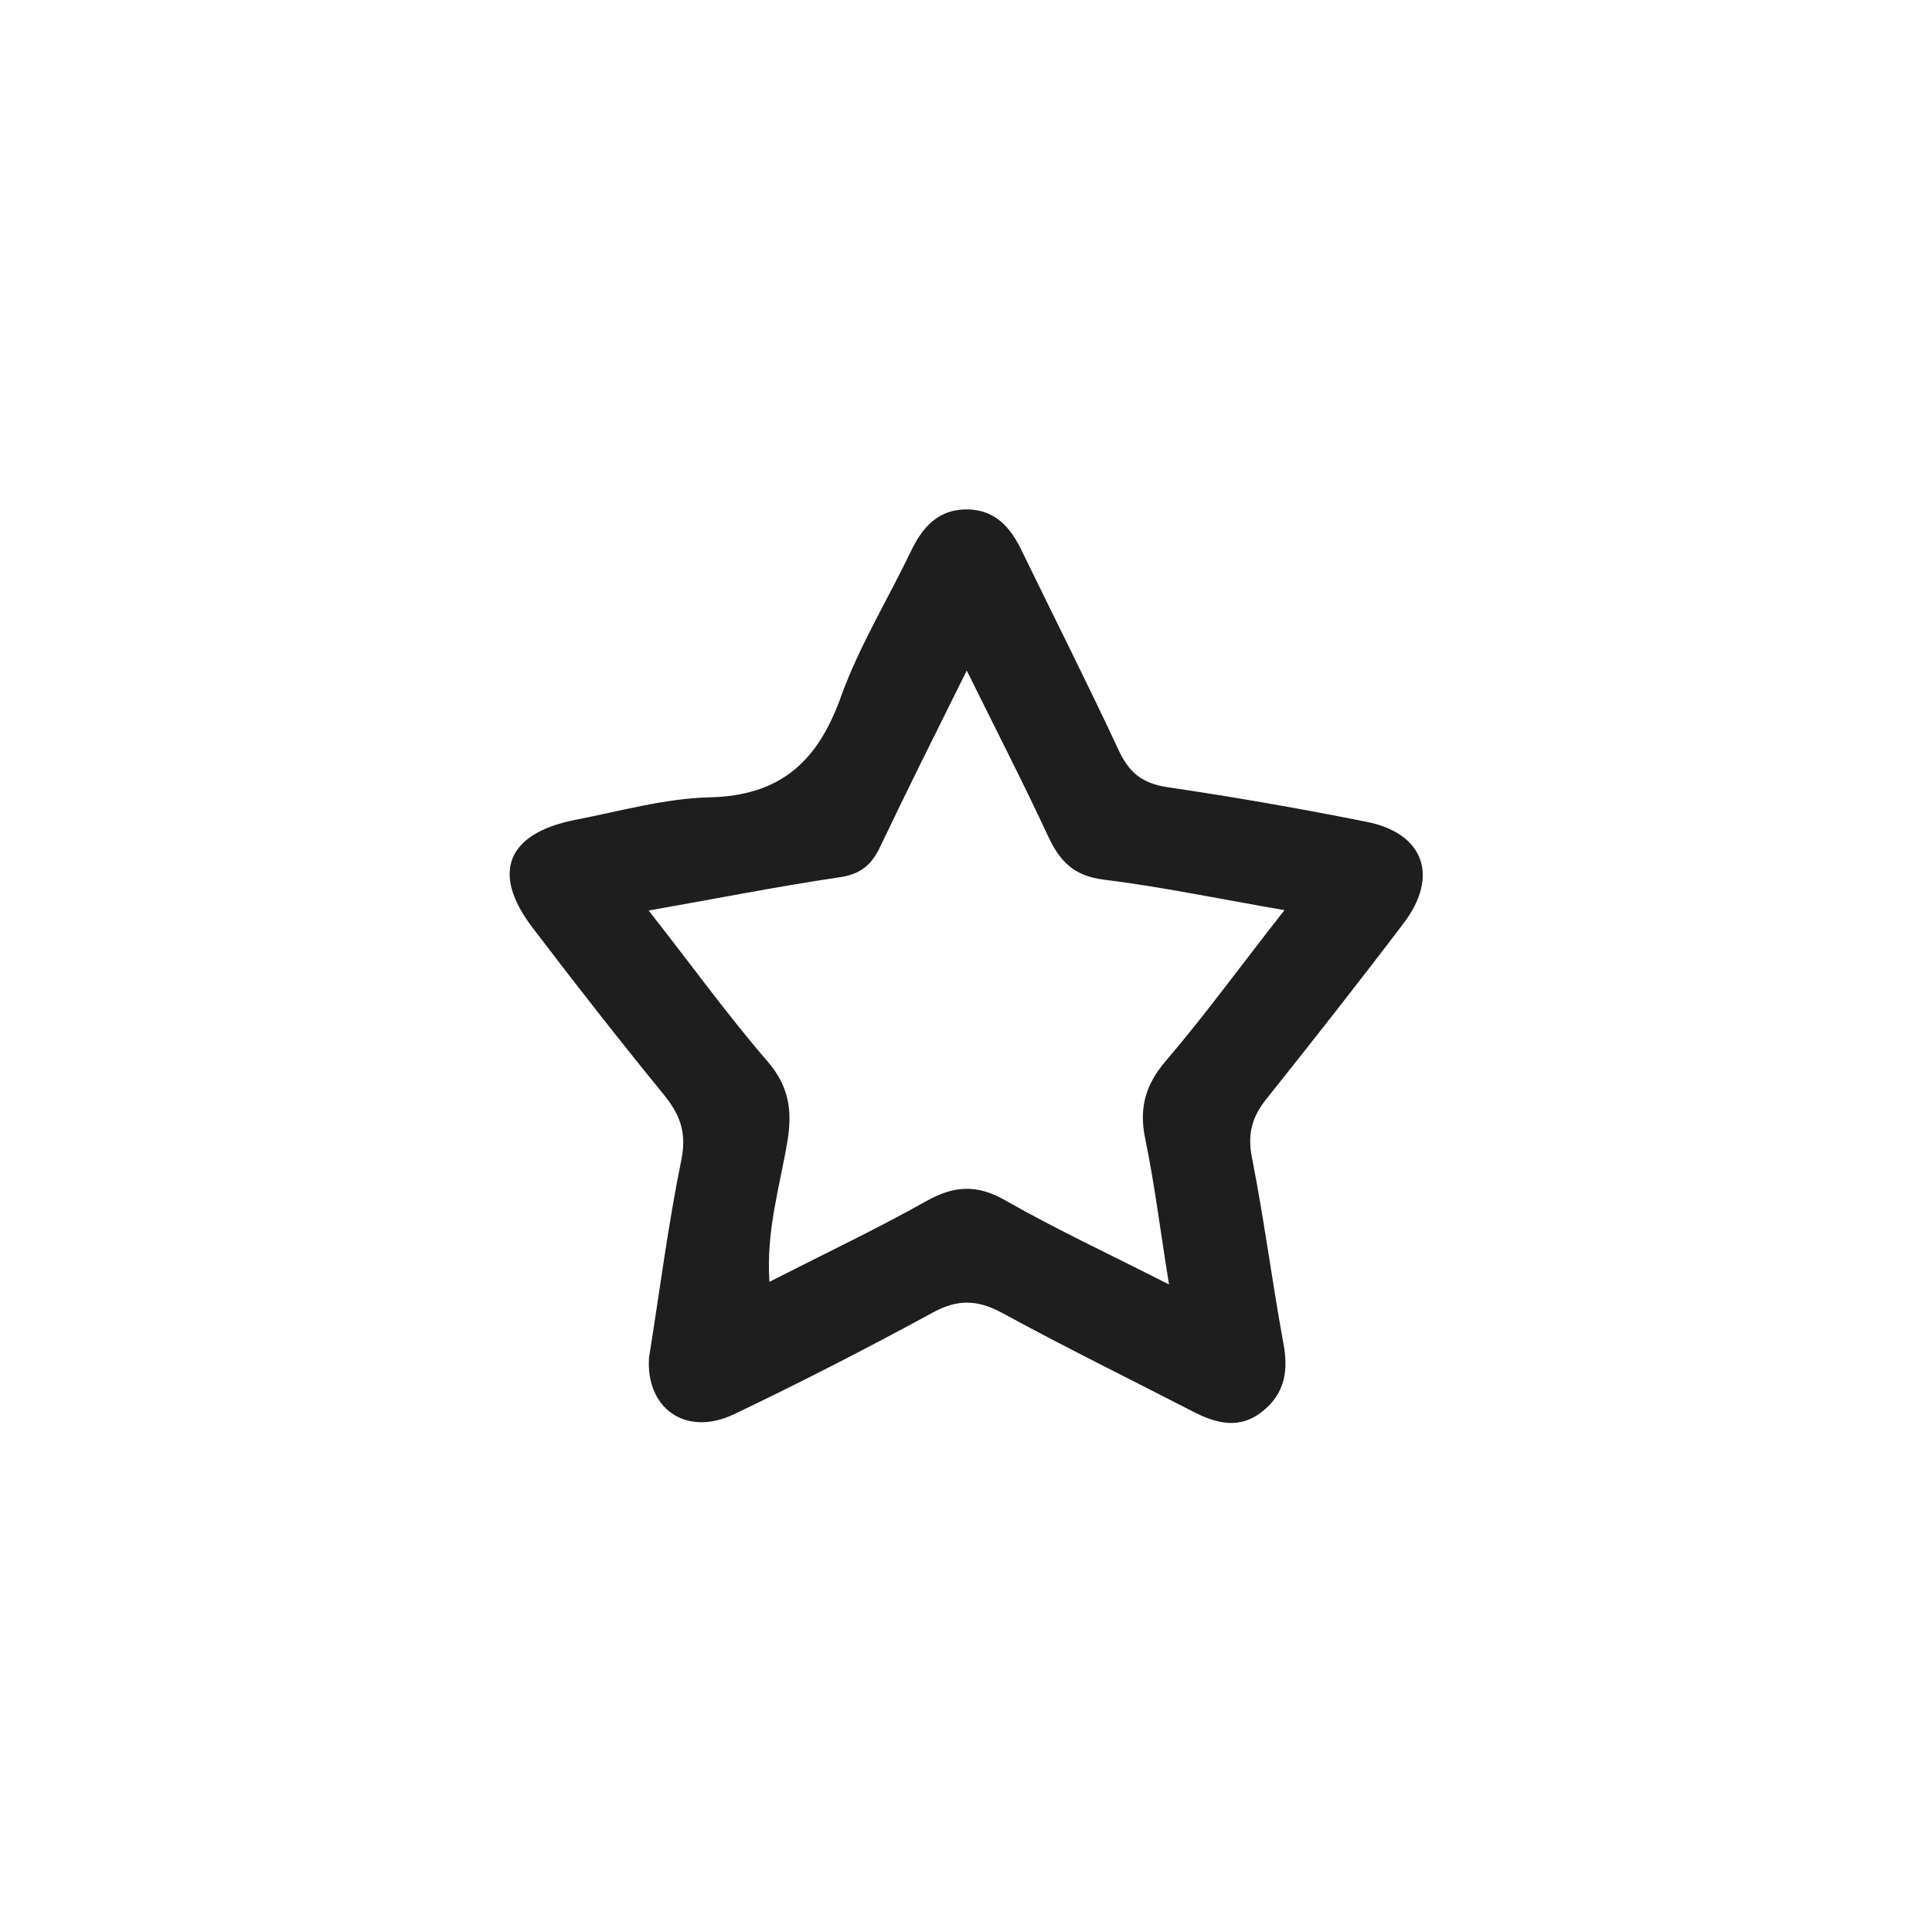 <?xml version="1.0" encoding="utf-8"?>
<!-- Generator: Adobe Illustrator 23.0.3, SVG Export Plug-In . SVG Version: 6.00 Build 0)  -->
<svg version="1.1" id="Layer_1" xmlns="http://www.w3.org/2000/svg" xmlns:xlink="http://www.w3.org/1999/xlink" x="0px" y="0px"
	 viewBox="0 0 512 512" style="enable-background:new 0 0 512 512;" xml:space="preserve">
<style type="text/css">
	.st0{fill:url(#SVGID_1_);}
	.st1{fill:url(#SVGID_2_);}
	.st2{fill:url(#SVGID_3_);}
	.st3{fill:url(#SVGID_4_);}
	.st4{fill:url(#SVGID_5_);}
	.st5{fill:url(#SVGID_6_);}
	.st6{fill:url(#SVGID_7_);}
	.st7{fill:url(#SVGID_8_);}
	.st8{fill:url(#SVGID_9_);}
	.st9{fill:url(#SVGID_10_);}
	.st10{fill:url(#SVGID_11_);}
	.st11{fill:url(#SVGID_12_);}
	.st12{fill:url(#SVGID_13_);}
	.st13{fill:url(#SVGID_14_);}
	.st14{fill:url(#SVGID_15_);}
	.st15{fill:url(#SVGID_16_);}
	.st16{fill:url(#SVGID_17_);}
	.st17{fill:url(#SVGID_18_);}
	.st18{fill:url(#SVGID_19_);}
	.st19{fill:url(#SVGID_20_);}
	.st20{fill:#FFFFFF;}
	.st21{fill:#FEC107;}
	.st22{fill:#141414;}
	.st23{fill:#2196F3;}
	.st24{fill:#3F51B5;}
	.st25{fill:#9C28B1;}
	.st26{fill:#673BB7;}
	.st27{fill:#4CB050;}
	.st28{fill:#EA1E63;}
	.st29{fill:#F44236;}
	.st30{fill:#00BCD5;}
	.st31{fill:#009788;}
	.st32{fill:#1E1E1E;}
</style>
<g>
	<path class="st32" d="M372.1,244.5c9.3-12.4,5.2-23.7-9.9-26.7c-17.5-3.5-35.2-6.6-52.9-9.2c-6.6-1-10.1-3.9-12.8-9.7
		c-8.3-17.8-17.2-35.4-25.8-53.1c-2.9-6-6.9-10.6-14.1-10.8c-7.8-0.2-12.1,4.6-15.2,11.1c-6.2,12.9-13.8,25.3-18.6,38.7
		c-6.1,17-16,26.1-34.8,26.5c-11.9,0.3-23.8,3.7-35.7,6c-18,3.6-22.2,14.1-11.2,28.5c11.4,15,23,29.8,34.9,44.4
		c4.2,5.2,6,9.9,4.6,17c-3.5,17.1-5.7,34.4-8.6,52.6c-0.9,13.3,9.6,21.1,22.5,15c17.8-8.5,35.3-17.5,52.6-26.9
		c6.7-3.7,12-3.5,18.6,0.1c16.5,9,33.4,17.3,50.1,25.9c6.3,3.3,12.6,5.1,18.8,0.1c5.9-4.7,6.9-10.8,5.5-18.1
		c-3-16.3-5.1-32.8-8.3-49c-1.3-6.4,0-11,4-15.9C348,275.7,360.2,260.2,372.1,244.5z M309,281.1c-5.5,6.4-7.2,12.6-5.5,20.7
		c2.5,12.1,4,24.4,6.3,38.6c-15.7-8-29.9-14.6-43.4-22.3c-7.5-4.3-13.6-3.9-20.9,0.2c-13.2,7.4-26.9,13.9-41.6,21.4
		c-0.9-13.6,2.8-25.4,4.8-37.4c1.3-7.9,0.4-14.4-5.2-20.9c-10.7-12.4-20.3-25.7-31.6-40.1c18.2-3.2,34.3-6.4,50.5-8.8
		c5.7-0.8,8.6-3.3,10.9-8.2c7.1-14.9,14.5-29.7,22.9-46.6c7.8,15.8,15,29.8,21.6,44c3.1,6.6,6.8,10.4,14.6,11.4
		c15.4,1.9,30.6,5.1,48,8.1C329.2,255.4,319.6,268.7,309,281.1z"/>
</g>
</svg>
